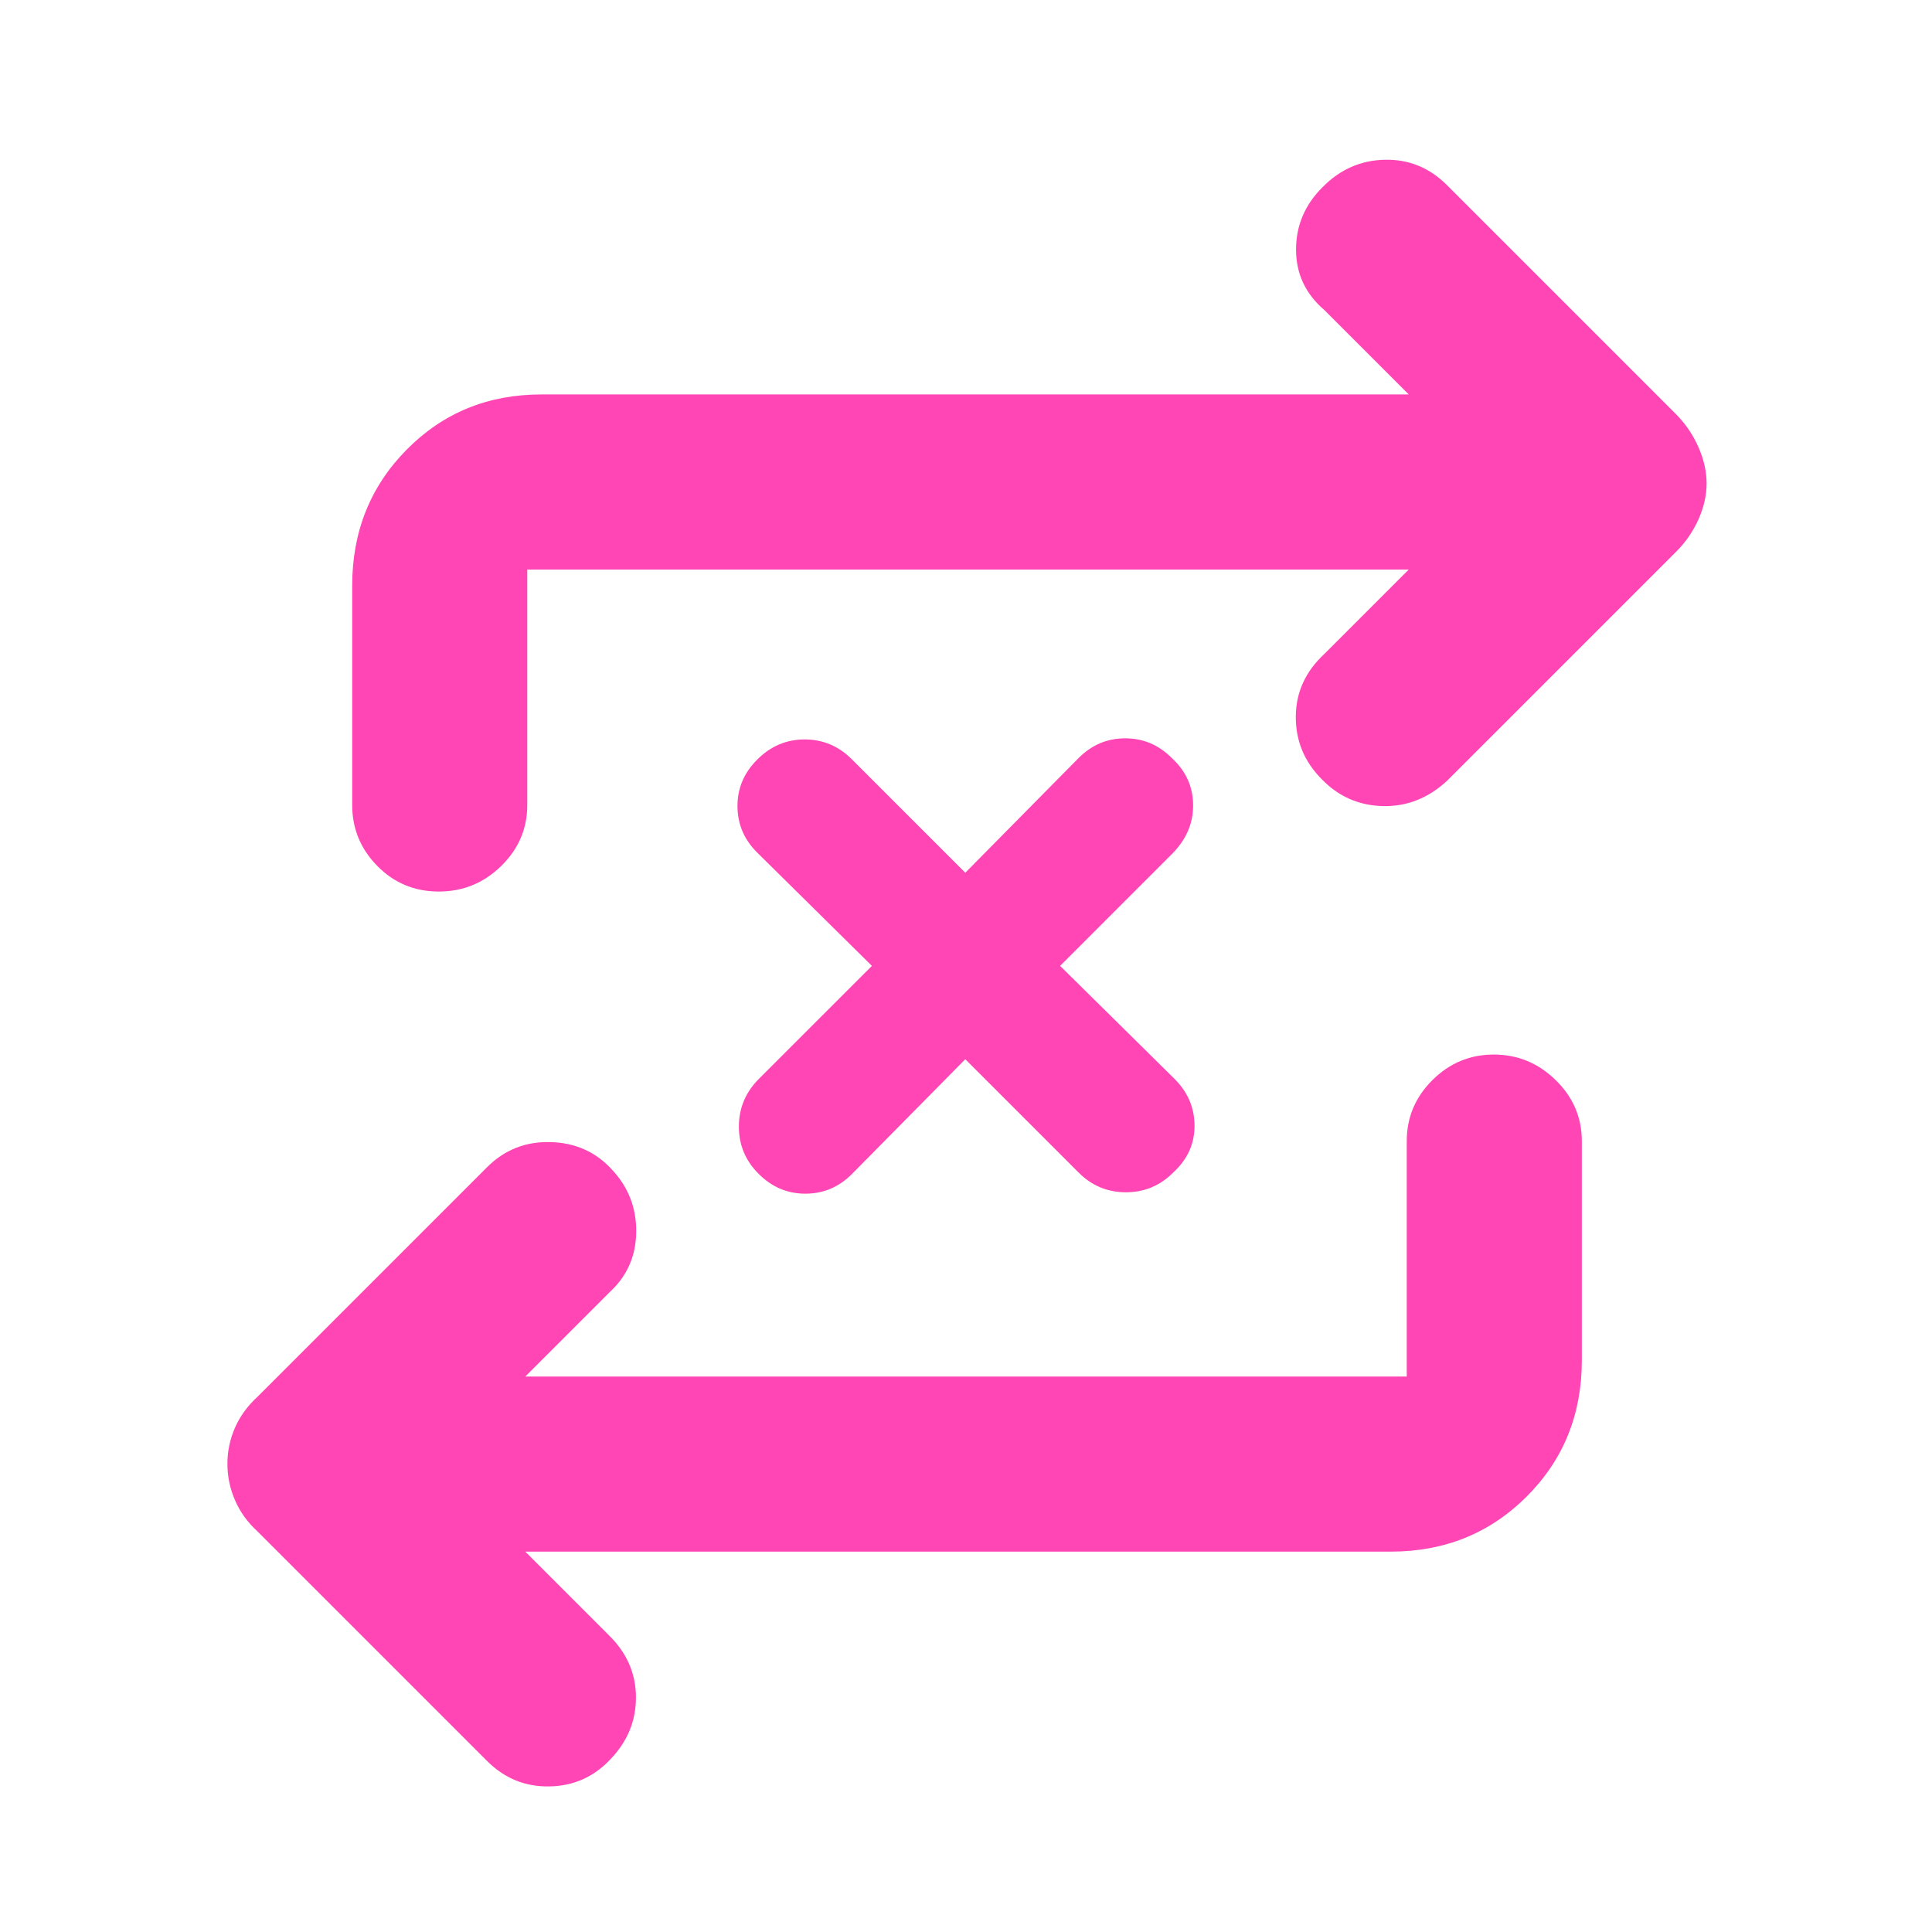 <svg height="48" viewBox="0 -960 960 960" width="48" xmlns="http://www.w3.org/2000/svg"><path fill="rgb(255, 70, 180)" d="m261-189 42 42c8.667 8.667 13 18.833 13 30.5s-4.227 21.887-12.68 30.66c-8.187 8.773-18.287 13.273-30.3 13.5s-22.353-3.993-31.02-12.66l-114-114c-4.967-4.533-8.71-9.71-11.23-15.53-2.513-5.827-3.77-11.86-3.77-18.1 0-6.247 1.257-12.237 3.77-17.97 2.52-5.733 6.263-10.867 11.23-15.4l114-114c8.667-8.667 19.167-12.833 31.5-12.5s22.47 4.833 30.41 13.5c8.227 8.667 12.3 19 12.22 31-.087 12-4.463 22-13.13 30l-42 42h438v-117c0-11.753 4.253-21.857 12.76-30.31 8.513-8.46 18.68-12.69 30.5-12.69 11.827 0 22.073 4.23 30.74 12.69 8.667 8.453 13 18.557 13 30.31v109c0 26.807-9.13 49.343-27.39 67.61-18.267 18.26-40.803 27.39-67.61 27.39zm439-488h-438v117c0 11.747-4.32 21.85-12.96 30.31-8.647 8.46-18.98 12.69-31 12.69-12.027 0-22.207-4.23-30.54-12.69s-12.5-18.563-12.5-30.31v-109c0-26.807 9.033-49.343 27.1-67.61 18.067-18.26 40.367-27.39 66.9-27.39h431l-42-42c-9.333-8-14-18-14-30s4.43-22.373 13.29-31.12c8.64-8.747 18.92-13.247 30.84-13.5 11.913-.253 22.203 3.953 30.87 12.62l114 114c4.667 4.773 8.333 10.21 11 16.31 2.667 6.107 4 12.073 4 17.9 0 5.833-1.333 11.757-4 17.77s-6.333 11.353-11 16.02l-114 114c-9.38 8.667-20.037 12.847-31.97 12.54s-22.067-4.807-30.4-13.5c-8.587-8.693-12.837-19.04-12.75-31.04.08-12 4.787-22.333 14.12-31zm-220.352 243.33-56.251 56.96c-6.554 6.6-14.289 9.84-23.203 9.84-8.903 0-16.637-3.24-23.204-9.84-6.553-6.48-9.844-14.34-9.844-23.48s3.291-17.02 9.844-23.63l56.251-56.24-56.954-56.26c-6.553-6.47-9.844-14.19-9.844-23.2 0-8.86 3.291-16.6 9.844-23.07 6.567-6.61 14.414-9.99 23.555-9.99 9.14 0 17.001 3.38 23.555 9.99l56.251 56.24 56.25-56.94c6.568-6.61 14.302-9.84 23.205-9.84 8.915 0 16.649 3.23 23.203 9.84 7.031 6.46 10.547 14.34 10.547 23.47 0 9.16-3.516 17.17-10.547 24.2l-55.548 55.56 56.954 56.24c6.568 6.61 9.844 14.34 9.844 23.34 0 8.85-3.516 16.6-10.547 23.06-6.553 6.61-14.415 9.85-23.555 9.85-9.141 0-16.988-3.24-23.556-9.85z"/></svg>
